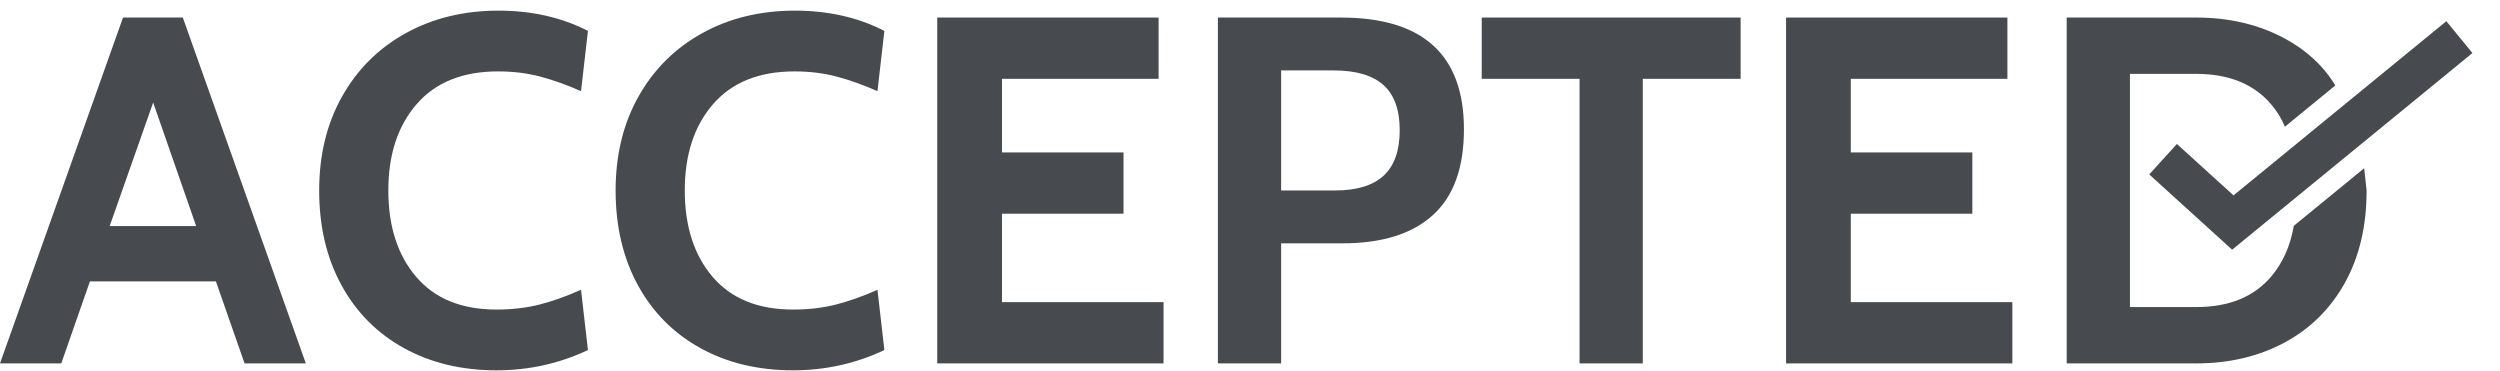 <?xml version="1.0" encoding="UTF-8" standalone="no"?><!DOCTYPE svg PUBLIC "-//W3C//DTD SVG 1.1//EN" "http://www.w3.org/Graphics/SVG/1.1/DTD/svg11.dtd"><svg width="100%" height="100%" viewBox="0 0 506 75" version="1.1" xmlns="http://www.w3.org/2000/svg" xmlns:xlink="http://www.w3.org/1999/xlink" xml:space="preserve" xmlns:serif="http://www.serif.com/" style="fill-rule:evenodd;clip-rule:evenodd;stroke-miterlimit:1.5;"><g><g><path d="M43.7,56.952l-25.5,-0l-5.8,16.6l-12.4,-0l24.9,-70l12.1,-0l24.9,70l-12.4,-0l-5.8,-16.6Zm-4,-11.2l-8.7,-25l-8.8,25l17.5,-0Z" style="fill:#474b4f;fill-rule:nonzero;"/><path d="M100.5,74.952c-7.067,-0 -13.317,-1.5 -18.75,-4.5c-5.433,-3 -9.65,-7.25 -12.65,-12.75c-3,-5.5 -4.5,-11.884 -4.5,-19.15c0,-7.2 1.55,-13.55 4.65,-19.05c3.1,-5.5 7.4,-9.767 12.9,-12.8c5.5,-3.034 11.75,-4.55 18.75,-4.55c6.733,-0 12.767,1.366 18.1,4.1l-1.4,12.2c-2.867,-1.267 -5.617,-2.25 -8.25,-2.95c-2.633,-0.7 -5.483,-1.05 -8.55,-1.05c-7.133,-0 -12.617,2.2 -16.45,6.6c-3.833,4.4 -5.75,10.233 -5.75,17.5c0,7.266 1.883,13.1 5.65,17.5c3.767,4.4 9.183,6.6 16.25,6.6c3.133,-0 6.017,-0.334 8.65,-1c2.633,-0.667 5.45,-1.667 8.45,-3l1.4,12.2c-5.8,2.733 -11.967,4.1 -18.5,4.1Z" style="fill:#474b4f;fill-rule:nonzero;"/><path d="M160.5,74.952c-7.067,-0 -13.317,-1.5 -18.75,-4.5c-5.433,-3 -9.65,-7.25 -12.65,-12.75c-3,-5.5 -4.5,-11.884 -4.5,-19.15c0,-7.2 1.55,-13.55 4.65,-19.05c3.1,-5.5 7.4,-9.767 12.9,-12.8c5.5,-3.034 11.75,-4.55 18.75,-4.55c6.733,-0 12.767,1.366 18.1,4.1l-1.4,12.2c-2.867,-1.267 -5.617,-2.25 -8.25,-2.95c-2.633,-0.7 -5.483,-1.05 -8.55,-1.05c-7.133,-0 -12.617,2.2 -16.45,6.6c-3.833,4.4 -5.75,10.233 -5.75,17.5c0,7.266 1.883,13.1 5.65,17.5c3.767,4.4 9.183,6.6 16.25,6.6c3.133,-0 6.017,-0.334 8.65,-1c2.633,-0.667 5.45,-1.667 8.45,-3l1.4,12.2c-5.8,2.733 -11.967,4.1 -18.5,4.1Z" style="fill:#474b4f;fill-rule:nonzero;"/><path d="M189.7,3.552l44.8,-0l-0,12.4l-31.7,-0l-0,14.9l24.6,-0l-0,12.4l-24.6,-0l-0,17.9l32.7,-0l-0,12.4l-45.8,-0l-0,-70Z" style="fill:#474b4f;fill-rule:nonzero;"/><path d="M246.5,3.552l24.9,-0c16.6,-0 24.9,7.533 24.9,22.6c0,7.8 -2.1,13.6 -6.3,17.4c-4.2,3.8 -10.3,5.7 -18.3,5.7l-12.4,-0l0,24.3l-12.8,-0l0,-70Zm23.7,35c4.4,-0 7.683,-1 9.85,-3c2.167,-2 3.25,-5.067 3.25,-9.2c0,-4.134 -1.1,-7.184 -3.3,-9.15c-2.2,-1.967 -5.567,-2.95 -10.1,-2.95l-10.6,-0l0,24.3l10.9,-0Z" style="fill:#474b4f;fill-rule:nonzero;"/><path d="M319.7,15.952l-19.8,-0l0,-12.4l52.4,-0l0,12.4l-19.8,-0l0,57.6l-12.8,-0l0,-57.6Z" style="fill:#474b4f;fill-rule:nonzero;"/><path d="M361.5,3.552l44.8,-0l-0,12.4l-31.7,-0l-0,14.9l24.6,-0l-0,12.4l-24.6,-0l-0,17.9l32.7,-0l-0,12.4l-45.8,-0l-0,-70Z" style="fill:#474b4f;fill-rule:nonzero;"/><path d="M478.509,34.051l0.491,4.501c-0,7.2 -1.467,13.433 -4.4,18.7c-2.933,5.266 -7.017,9.3 -12.25,12.1c-5.233,2.8 -11.183,4.2 -17.85,4.2l-26.2,-0l-0,-70l26.2,-0c6.667,-0 12.617,1.4 17.85,4.2c4.292,2.296 7.81,5.422 10.32,9.541l-10.209,8.355c-0.682,-1.665 -1.61,-3.136 -2.711,-4.446c-3.5,-4.167 -8.583,-6.25 -15.25,-6.25l-13.4,-0l-0,47.2l13.4,-0c6.667,-0 11.75,-2.084 15.25,-6.25c2.275,-2.709 3.811,-6.101 4.517,-10.195l14.242,-11.656Z" style="fill:#474b4f;"/><path d="M437.804,32.222l14.12,12.819l45.854,-37.529" style="fill:none;stroke:#474b4f;stroke-width:8.33px;"/></g></g></svg>